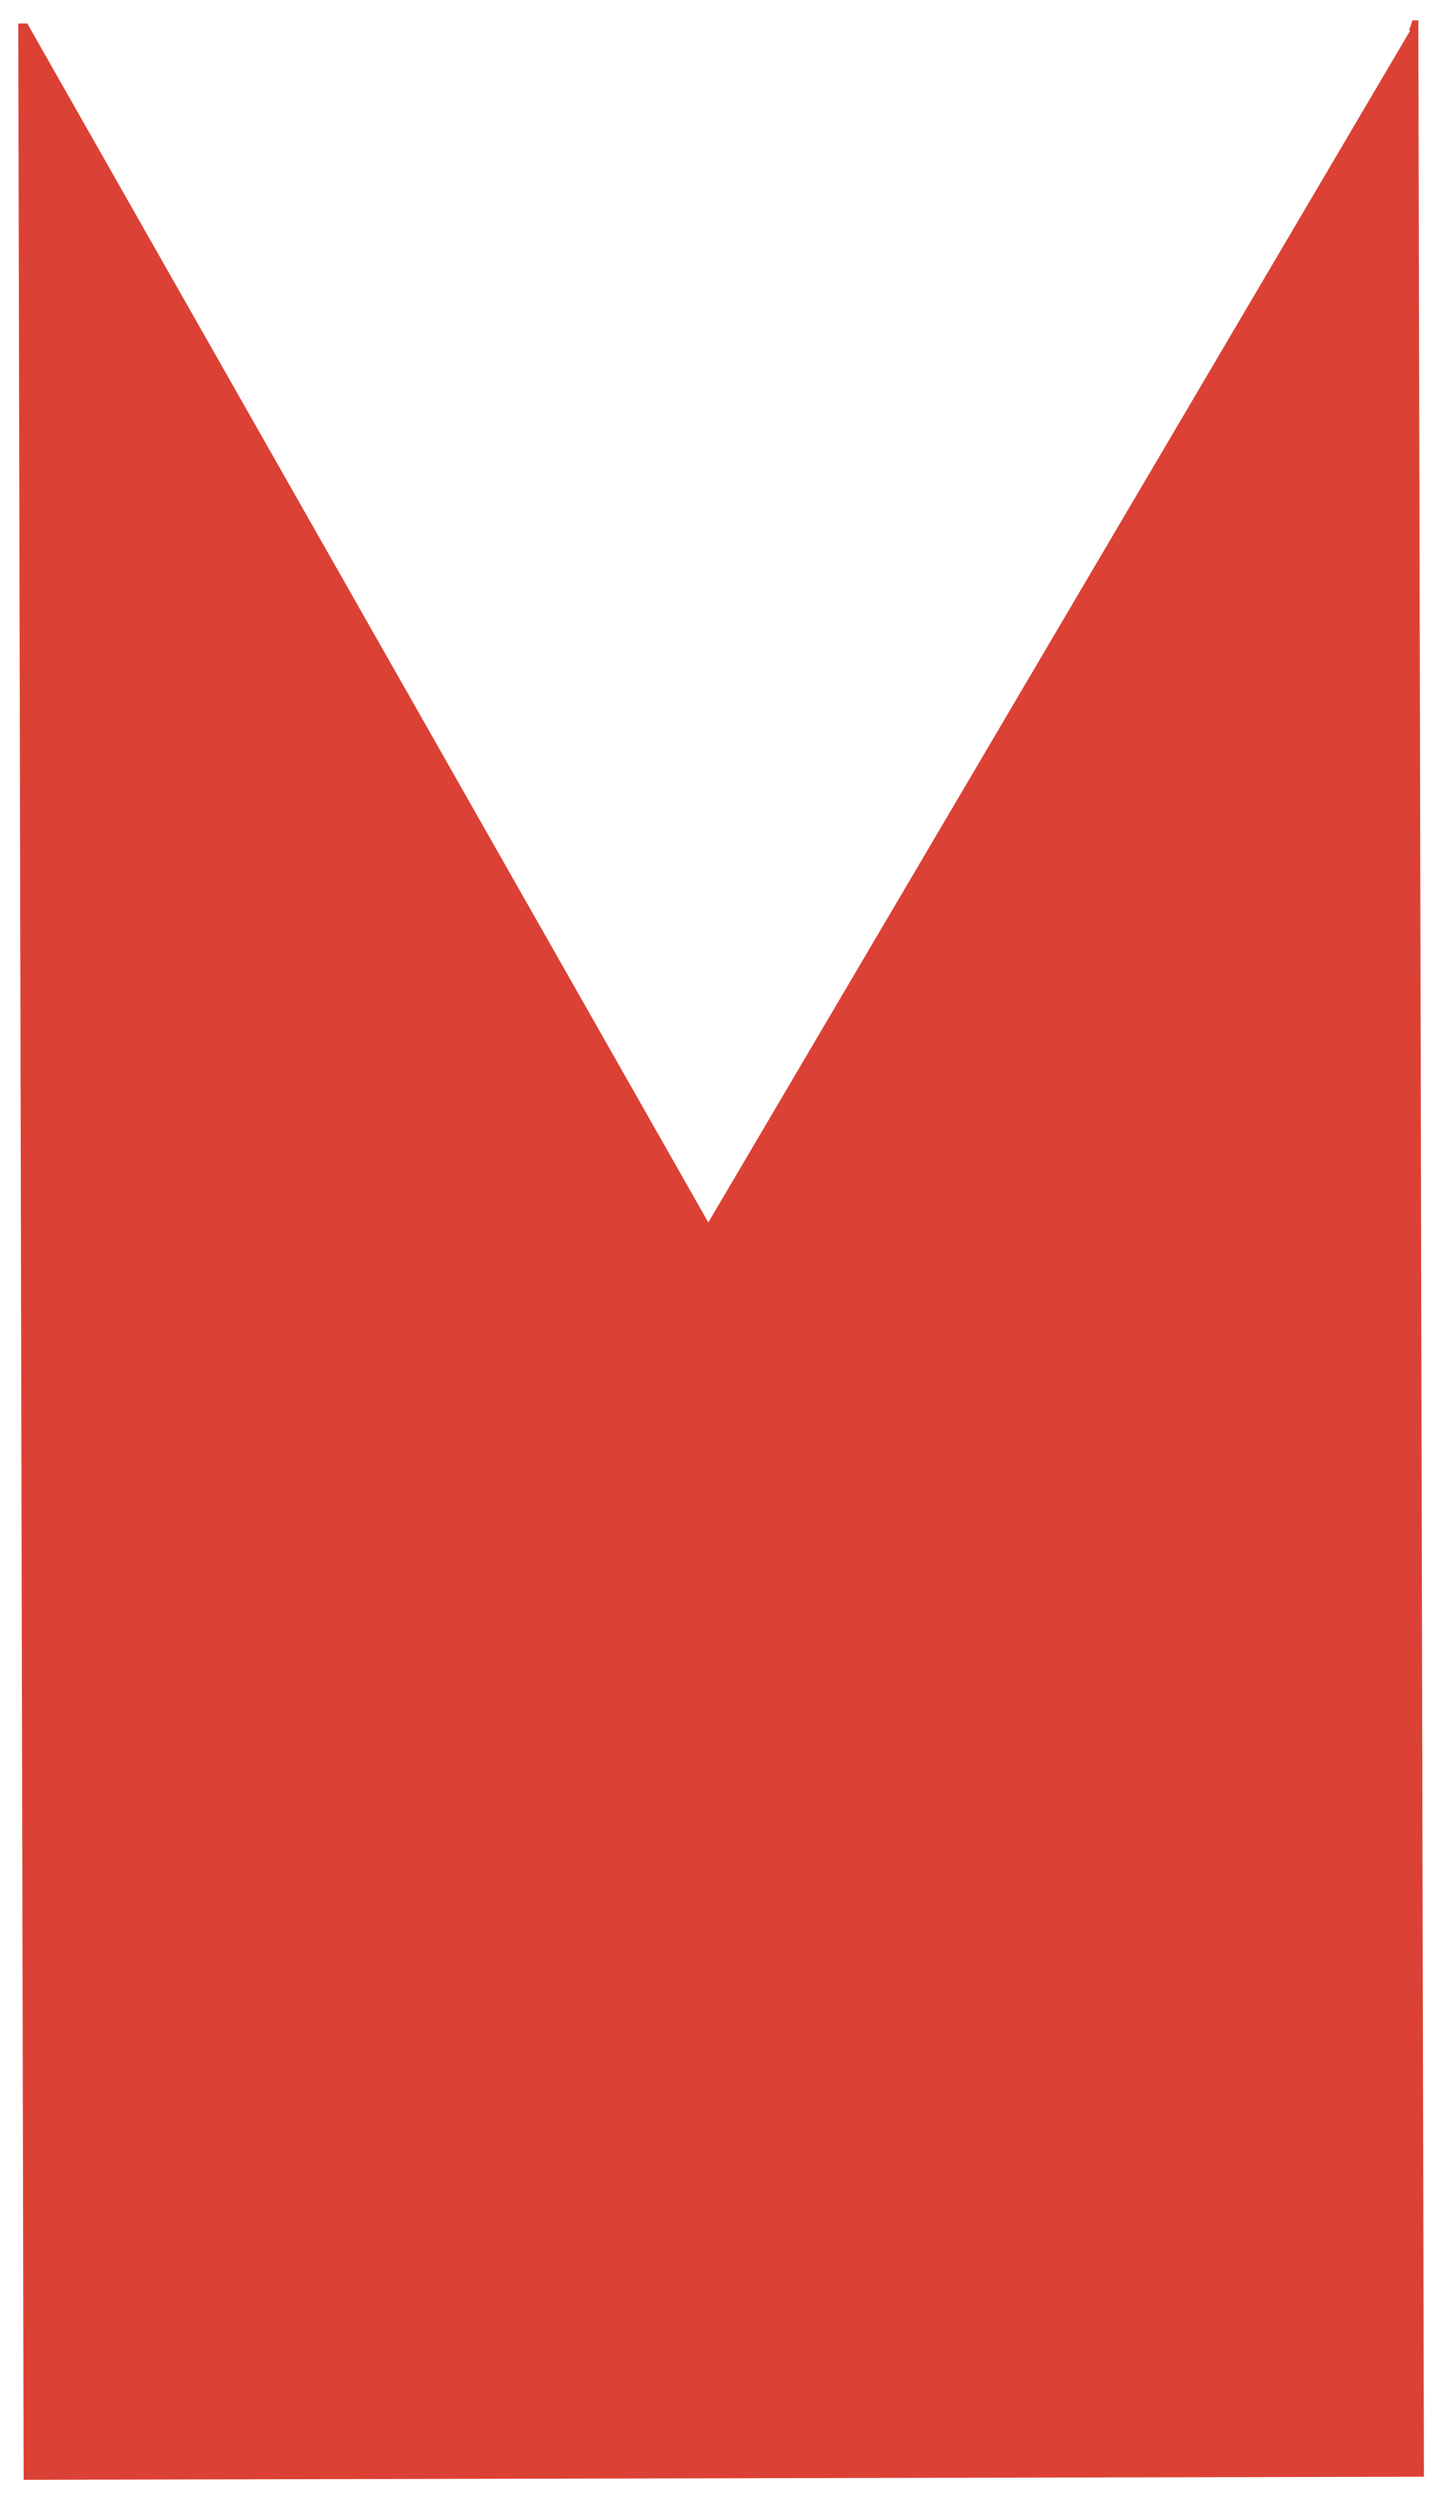 <svg version="1.1" xmlns="http://www.w3.org/2000/svg" xmlns:xlink="http://www.w3.org/1999/xlink" x="0px" y="0px"
	viewBox="0 0 75 130" style="enable-background:new 0 0 75 130;" xml:space="preserve">
<style type="text/css">
	.st0{fill:#DB4134;}
</style>
<path class="st0" d="M73.77,1.06l-0.31,0c-0.05,0.18-0.11,0.35-0.18,0.52l0.07,0L36.84,63.56L1.42,1.22l-0.47,0l0.28,127.72
	l72.83-0.16L73.77,1.06z"/>
</svg>
